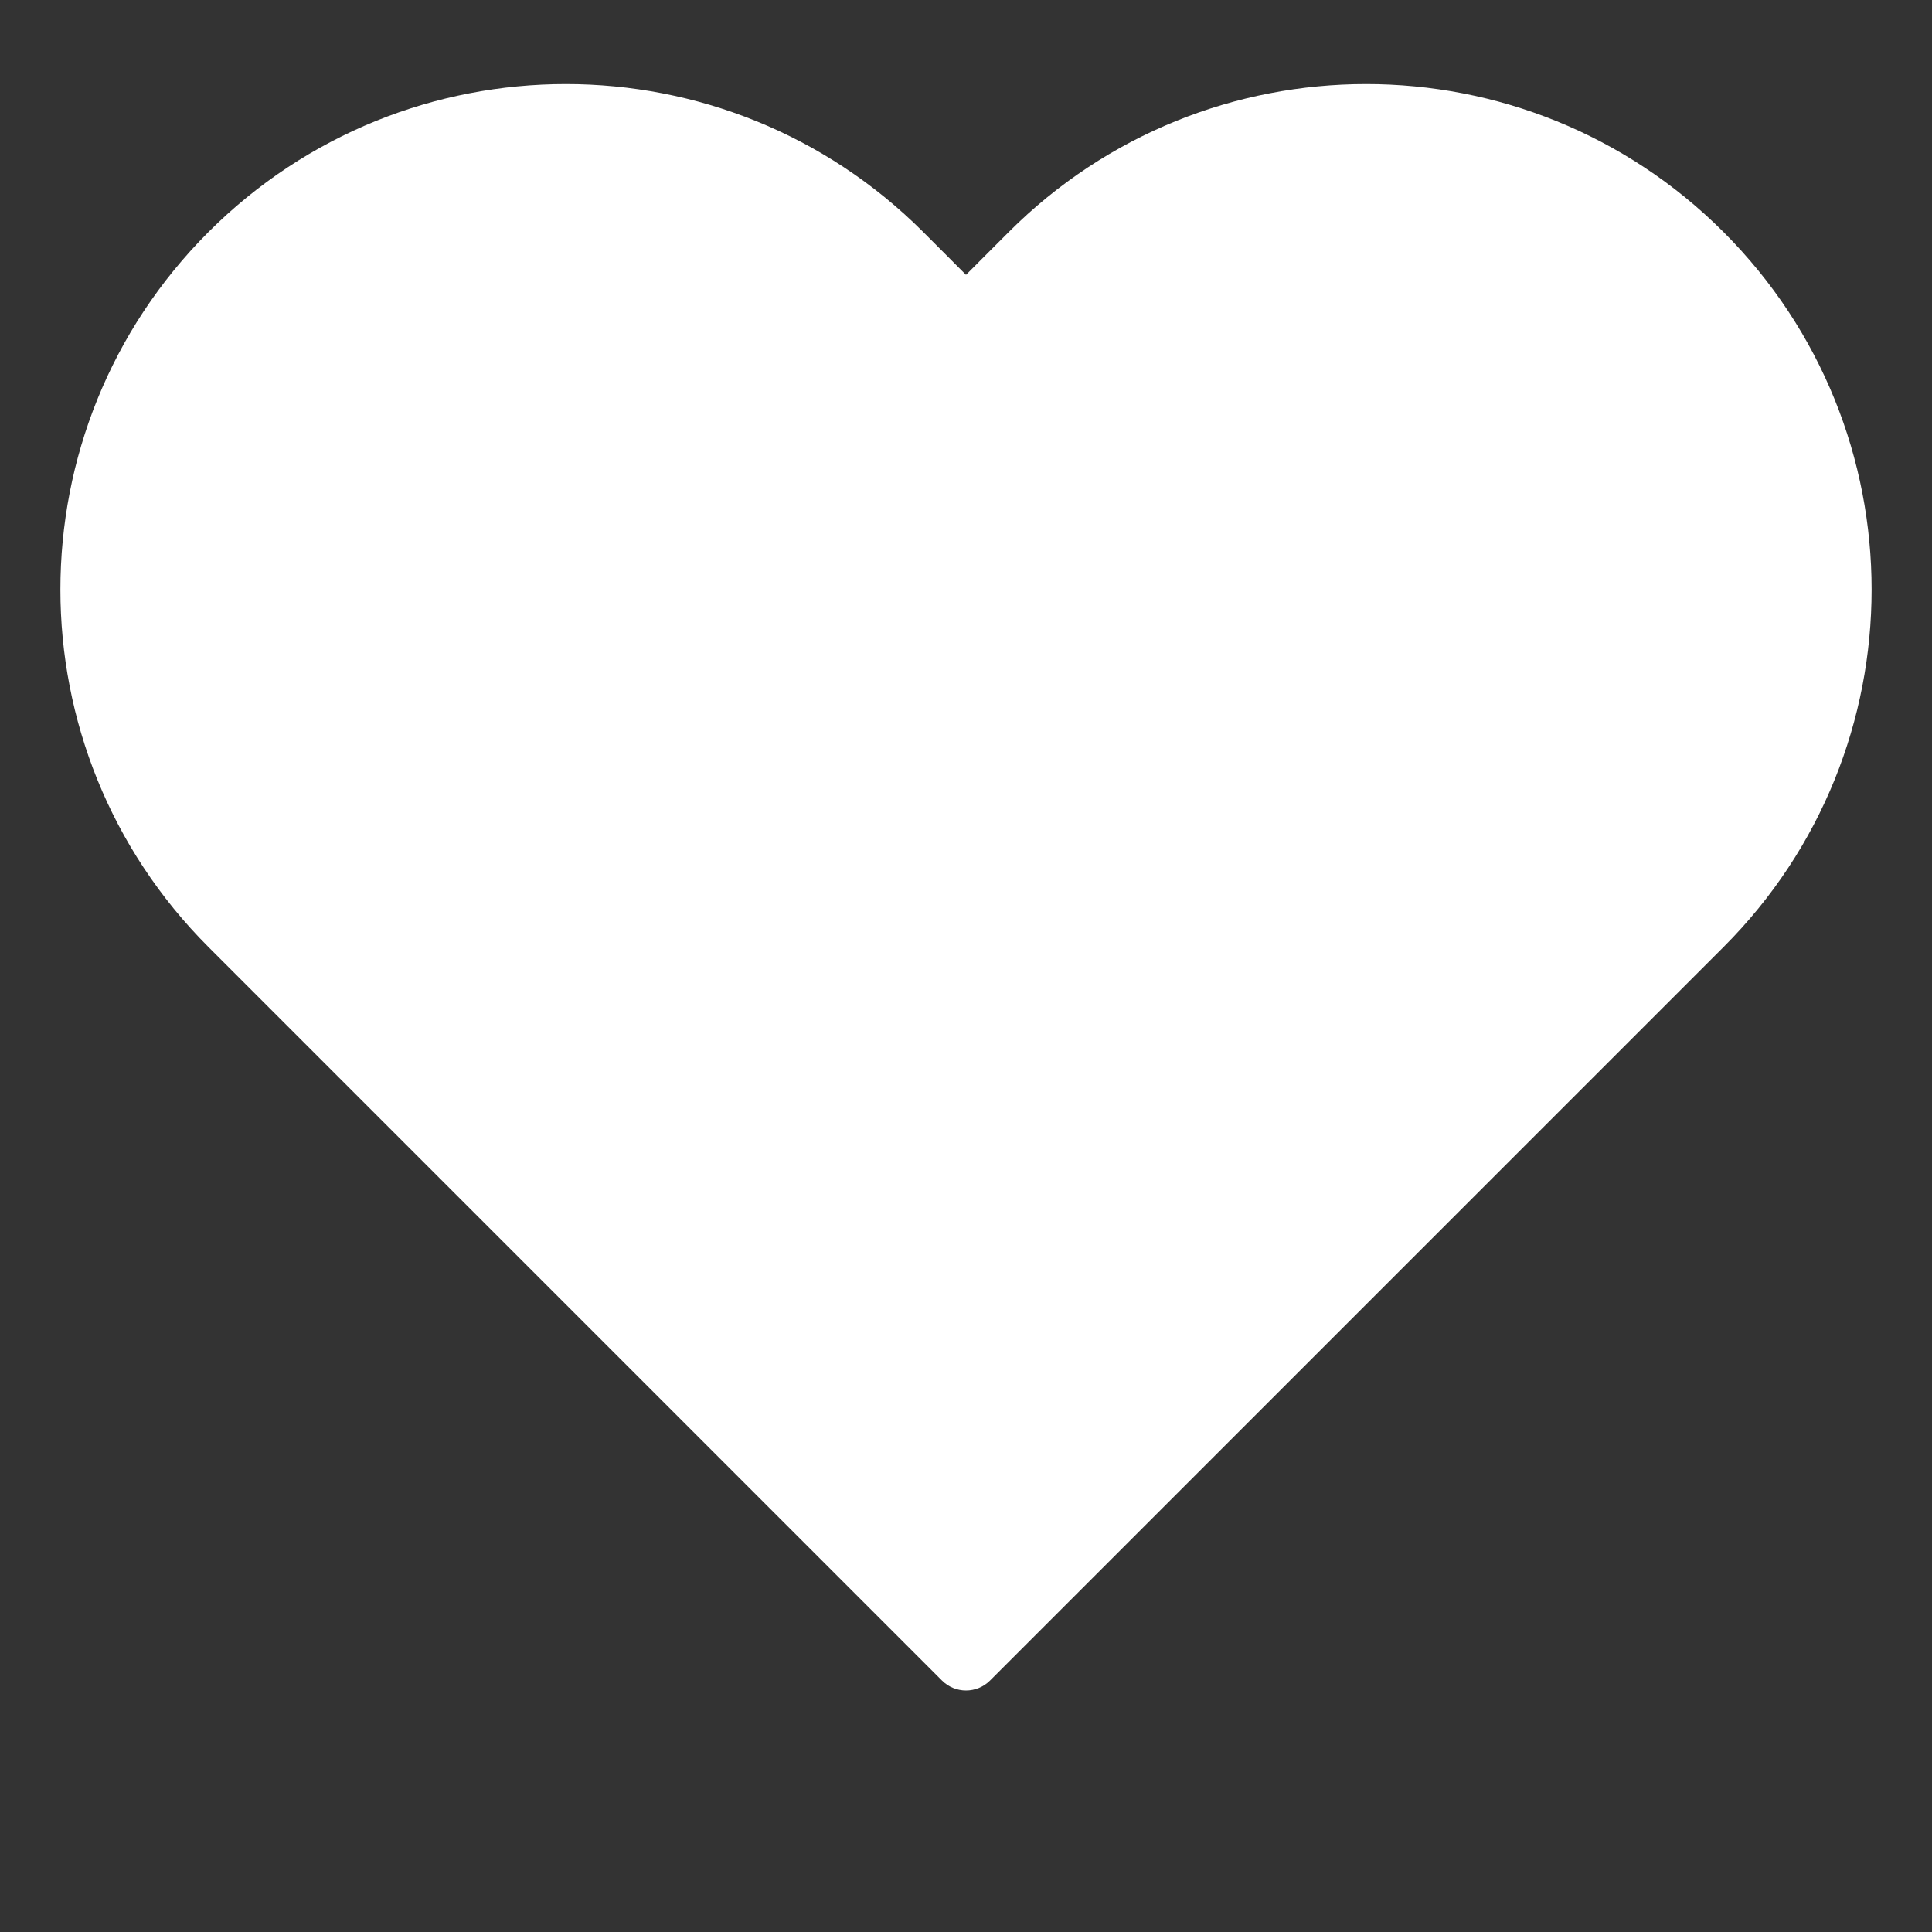 <svg width="32" height="32" viewBox="0 0 32 32" fill="none" xmlns="http://www.w3.org/2000/svg">
    <rect x="0" y="0" width="32" height="32" fill="#333333" stroke="none"/>
    <path
        d="M15.293 3.844L16 4.552L16.707 3.844C19.977 0.575 25.278 0.575 28.548 3.844C31.817 7.114 31.817 12.415 28.548 15.685L16.398 27.835C16.178 28.055 15.822 28.055 15.602 27.835L3.452 15.685C0.183 12.415 0.183 7.114 3.452 3.844C6.722 0.575 12.023 0.575 15.293 3.844Z"
        fill="white" />
</svg>